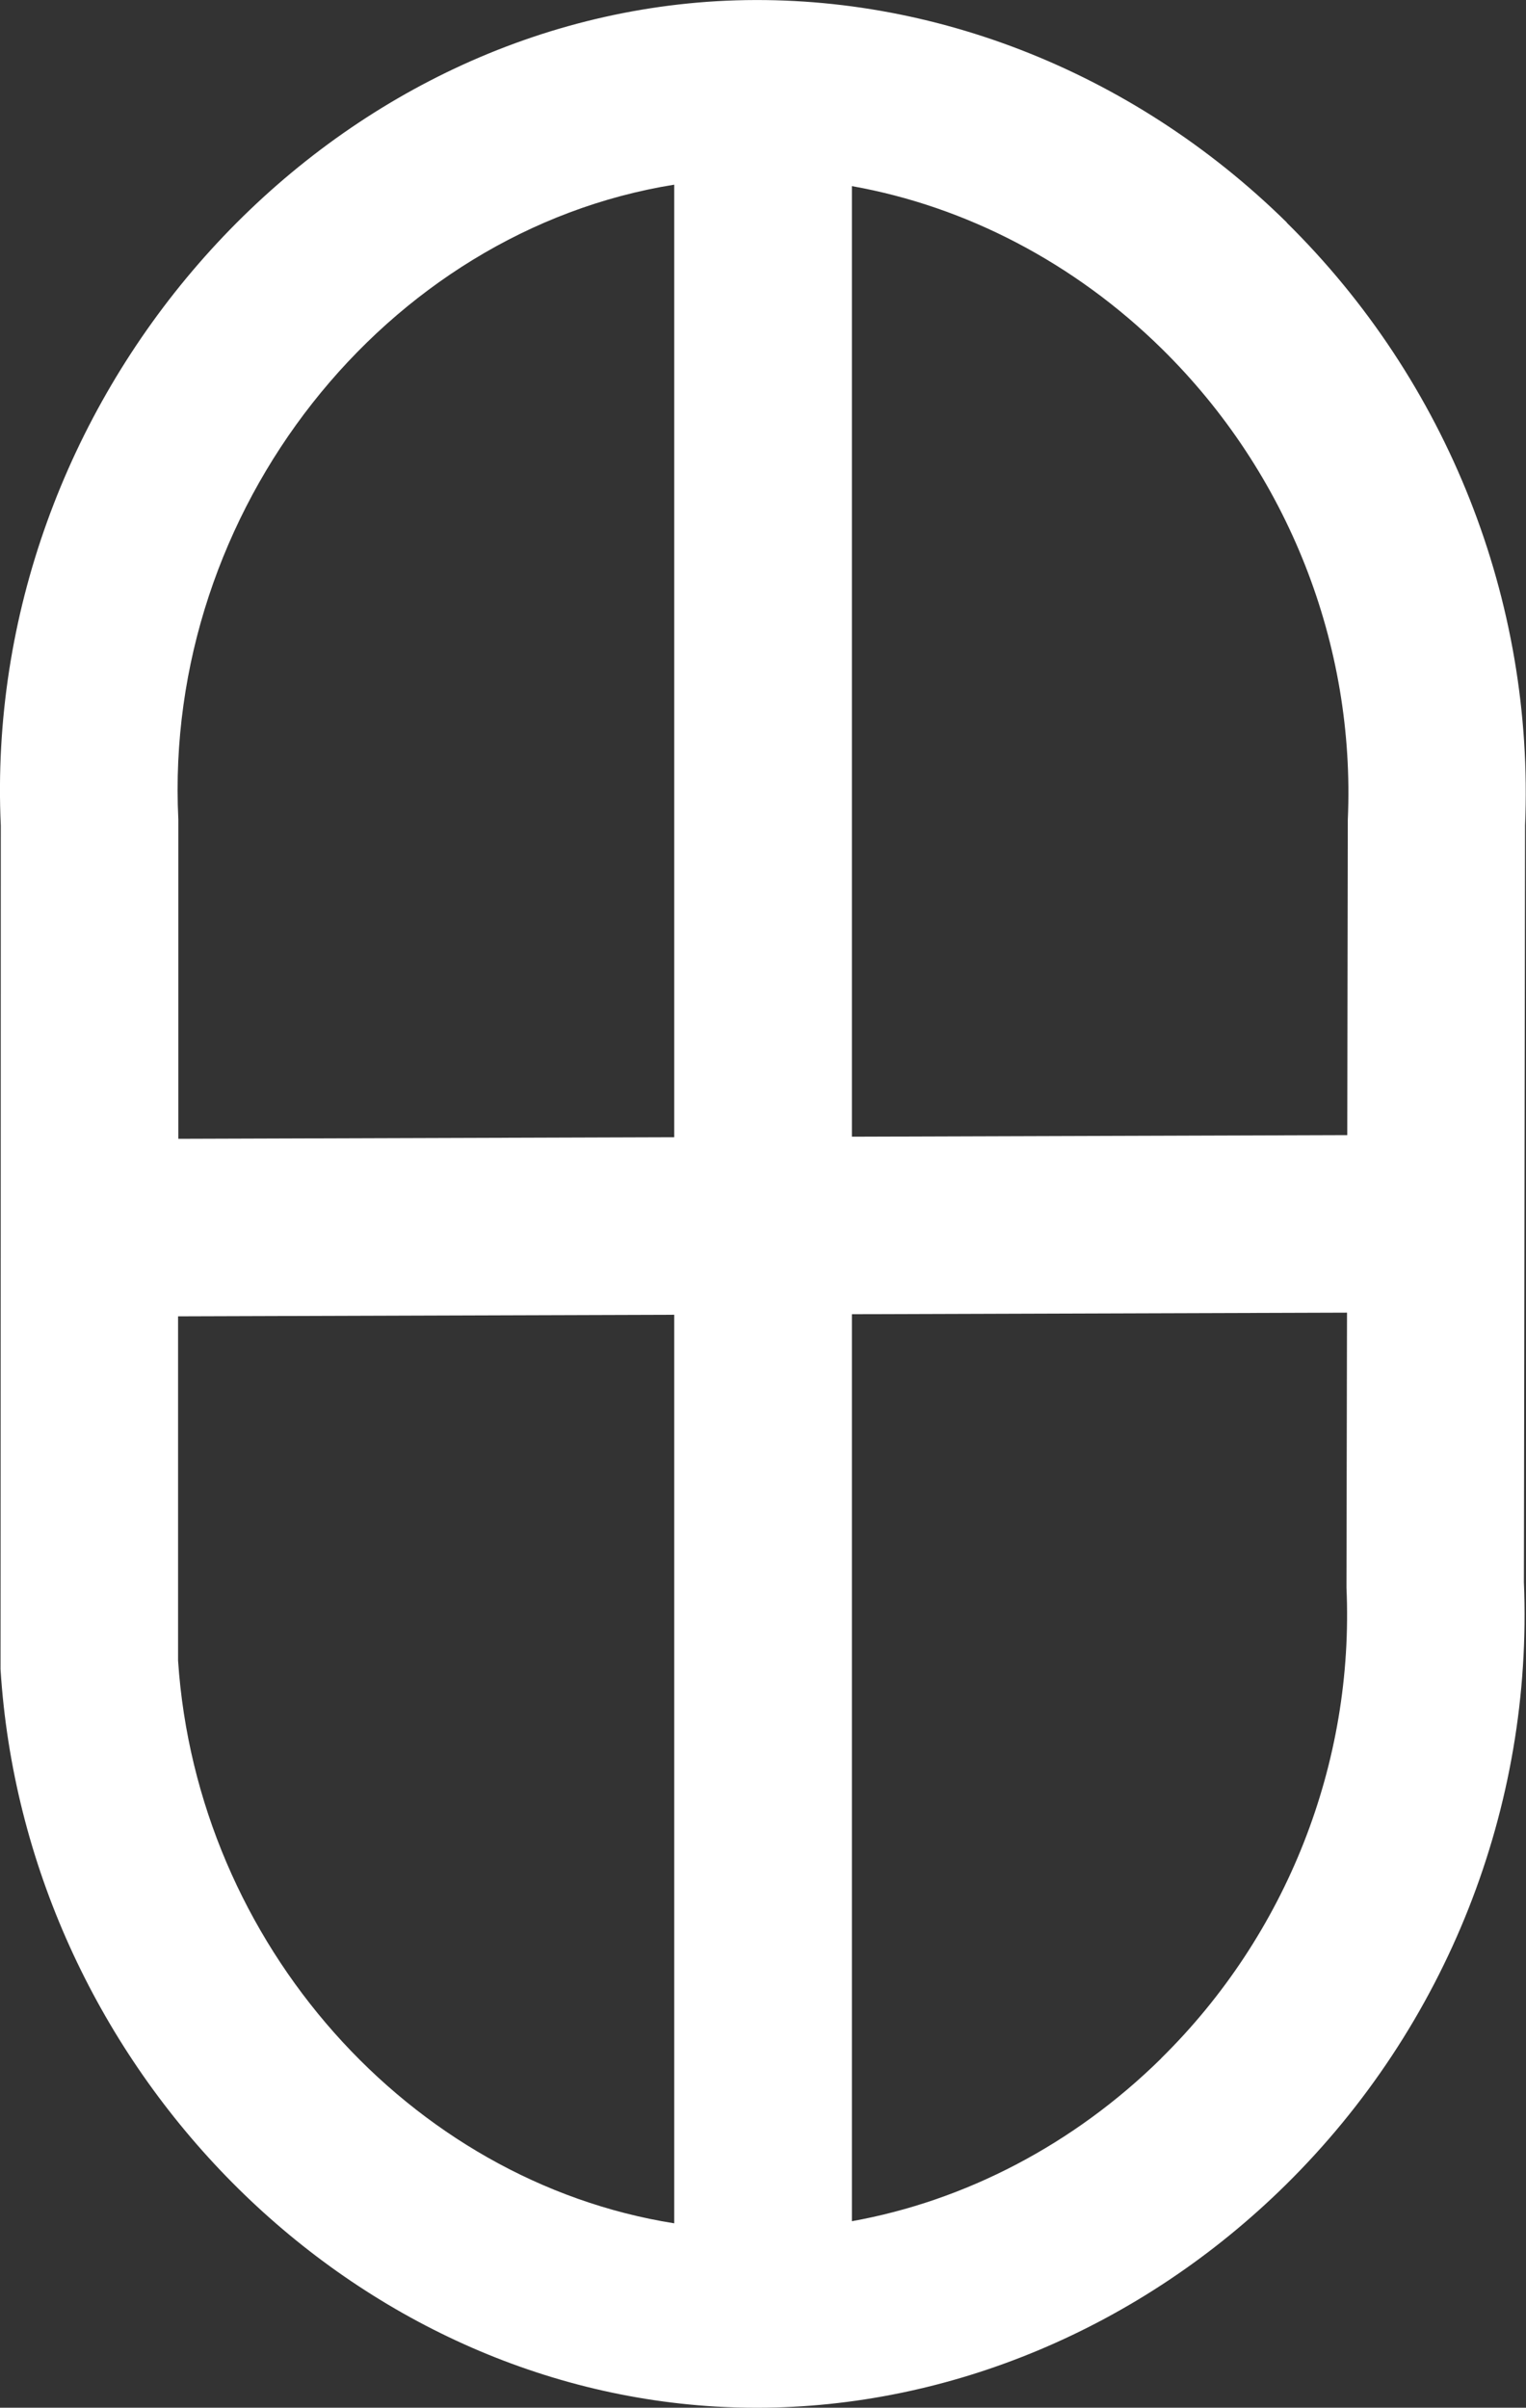 <?xml version="1.0" encoding="UTF-8"?>
<svg id="Layer_1" data-name="Layer 1" xmlns="http://www.w3.org/2000/svg" viewBox="0 0 115.52 182.27">
  <rect x="0" y="0" width="115.52" height="182.27" fill="#333333" stroke="none"/>
  <defs>
    <style>
      .cls-1 {
        fill: #fff;
        stroke-width: 0px;
      }
    </style>
  </defs>
  <path class="cls-1" d="m97.42,16.85C85.66,5.27,69.94-.81,54.26.09,23.37,1.91-1.41,30.48.06,62.51c0,21.28-.01,42.56-.02,63.85,1.85,29.61,25.62,54.13,54.12,55.82,1.04.06,2.08.09,3.12.09,14.62,0,29.07-6.05,40.04-16.86,12.18-12,18.75-28.62,18.04-45.64l.09-57.27c.71-17.02-5.87-33.65-18.05-45.65Zm4.61,45.2l-.04,23.88-37.5.12V14.09c8.61,1.53,16.86,5.8,23.5,12.35,9.51,9.37,14.63,22.35,14.04,35.62ZM51.04,13.97v72.12l-37.54.12v-23.85s0-.33,0-.33c-1.15-23.47,15.71-44.55,37.54-48.05ZM13.48,125.72v-26.07s37.56-.12,37.56-.12v68.78c-20-3.17-36.13-21.12-37.56-42.6Zm74.42,30.11c-6.62,6.52-14.84,10.78-23.41,12.32v-68.66l37.48-.12-.04,20.52v.31c.59,13.27-4.52,26.26-14.03,35.62Z"/>
</svg>